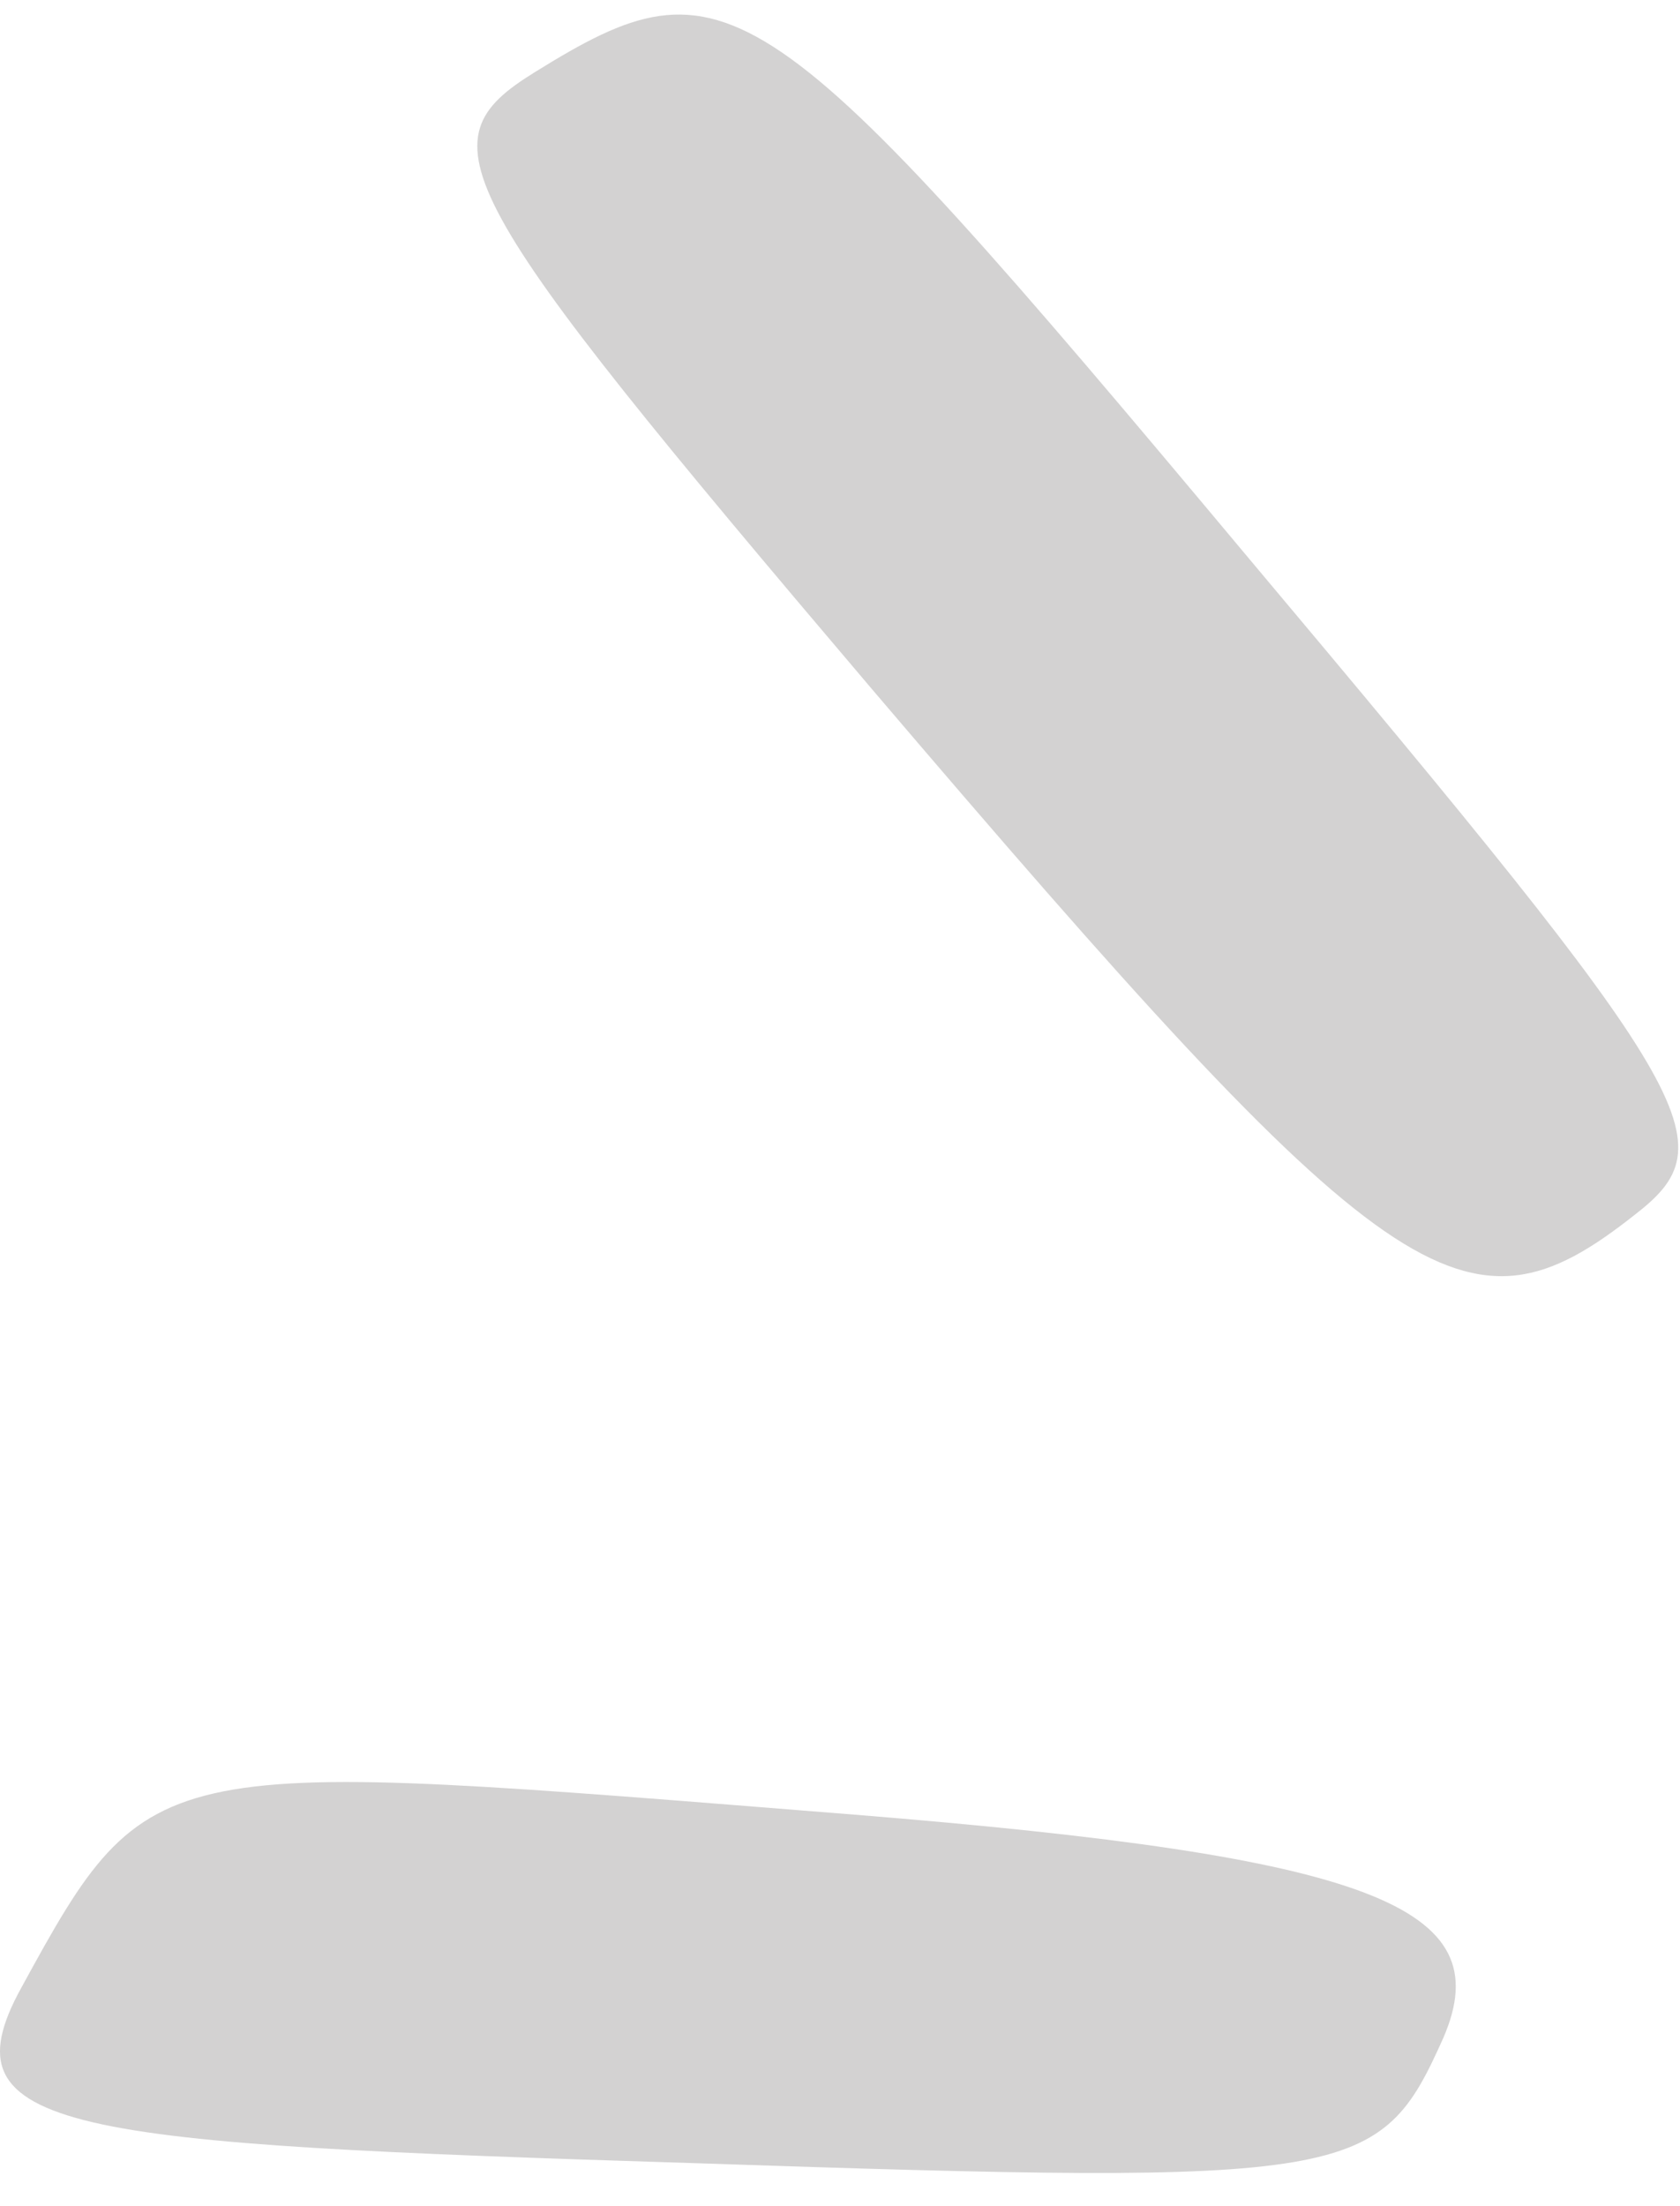 <svg width="48" height="63" viewBox="0 0 48 63" fill="none" xmlns="http://www.w3.org/2000/svg">
<path d="M15.276 2.064C20.792 -1.359 21.801 -0.642 35.657 15.917C48.639 31.361 49.379 32.635 46.689 34.704C41.846 38.526 39.761 37.093 24.895 19.658C12.787 5.408 12.047 4.055 15.276 2.064Z" fill="#D3D2D2"/>
<path d="M0.612 56.757C4.312 49.99 4.379 50.228 24.424 51.821C39.222 53.015 42.855 54.448 41.24 58.19C39.424 62.25 38.752 62.409 19.85 61.772C1.958 61.215 -1.675 60.896 0.612 56.757Z" fill="#D3D2D2"/>
</svg>
